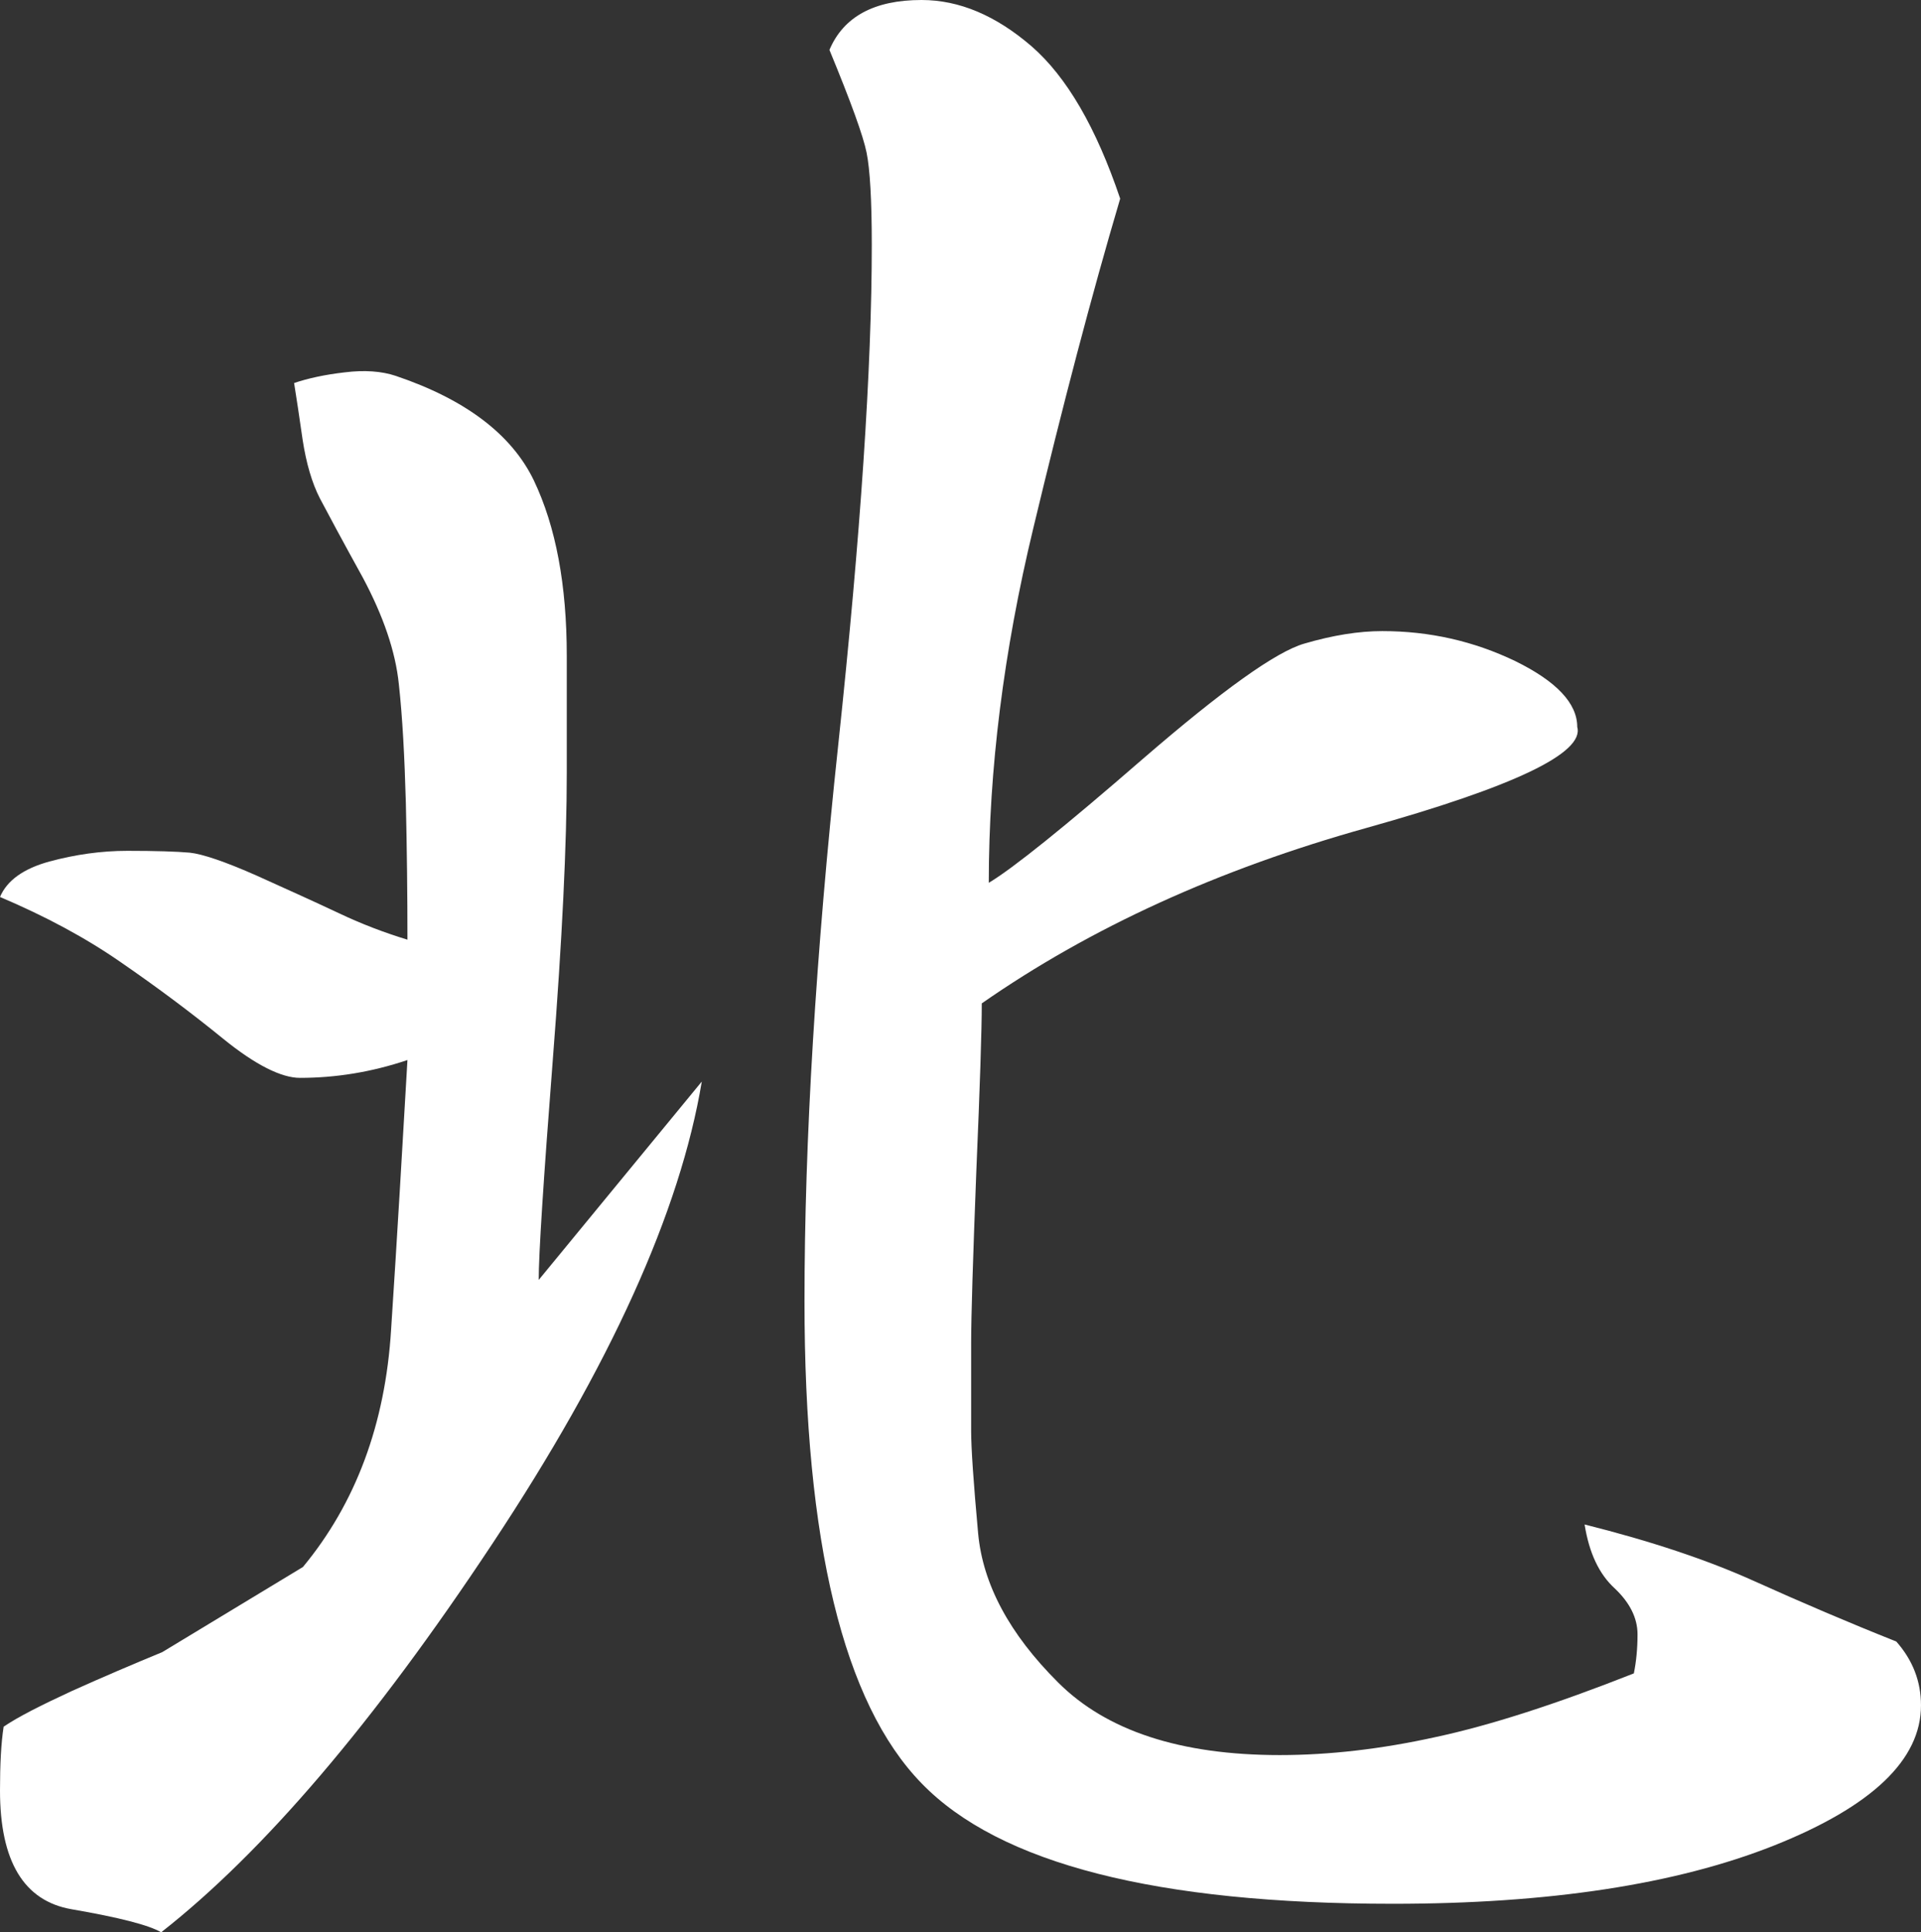 <?xml version="1.0" encoding="utf-8"?>
<!-- Generator: Adobe Illustrator 13.0.0, SVG Export Plug-In . SVG Version: 6.00 Build 14948)  -->
<!DOCTYPE svg PUBLIC "-//W3C//DTD SVG 1.1//EN" "http://www.w3.org/Graphics/SVG/1.1/DTD/svg11.dtd">
<svg version="1.1" id="Layer_1" xmlns="http://www.w3.org/2000/svg" xmlns:xlink="http://www.w3.org/1999/xlink" x="0px" y="0px"
	 width="980.502px" height="986.145px" viewBox="0 0 980.502 986.145" enable-background="new 0 0 980.502 986.145"
	 xml:space="preserve">
<rect x="0" y="0" width="980.502" height="986.145" fill="#333333" stroke="none"/>
<g>
	<path fill="#FFFFFF" d="M201.988,191.825c35.549,12,59.18,29.876,70.485,53.344c11.265,23.631,16.815,53.425,16.815,89.586
		c0,10.958,0,21.183,0,30.794c0,9.653,0,19.326,0,28.917c0,36.243-2.347,85.097-7.142,146.521
		c-4.775,61.527-7.184,98.933-7.184,112.218c27.733-33.712,55.487-67.526,83.24-101.238
		c-11.041,66.199-46.589,144.971-106.994,236.026C190.825,879.151,134.563,945.126,82.26,986.145
		c-6.224-3.674-21.488-7.592-45.772-11.775C12.183,970.146,0,949.943,0,913.741c0-13.265,0.551-24.101,1.857-32.528
		c7.143-4.897,18.958-10.877,34.794-18.203c16.04-7.224,31.304-13.714,46.14-19.836l71.833-43.467
		c26.917-32.487,42.038-72.894,44.997-121.135c3.184-48.324,5.816-94.117,8.347-137.584c-18.183,6.122-36.488,9.102-54.833,9.102
		c-9.571,0-22.794-6.652-39.12-19.876c-16.326-13.306-33.733-26.305-52.038-38.917C43.793,478.625,23.08,467.564,0,457.769
		c3.571-8.408,11.917-14.448,25.223-18.101c13.244-3.571,26.529-5.449,39.773-5.449c14.611,0,25.121,0.347,31.875,0.939
		c6.367,0.673,17.917,4.51,34.223,11.754c16.224,7.306,30.284,13.672,41.712,19.06c11.366,5.428,23.182,9.938,35.161,13.591
		c0-22.978-0.266-46.181-0.816-69.751c-0.653-23.509-1.714-43.671-3.571-60.588c-1.714-16.836-7.979-34.875-18.305-54.283
		c-10.591-19.183-17.917-32.834-22.04-40.671c-4-7.836-6.918-17.774-8.775-29.855c-1.714-12.101-3.204-21.713-4.347-28.937
		c7.041-2.388,15.775-4.306,25.876-5.449C186.05,188.764,194.845,189.438,201.988,191.825z"/>
	<path fill="#FFFFFF" d="M571.751,101.382c-14.652,49.466-29.346,105.585-44.365,168.275
		c-15.101,62.731-22.702,123.034-22.702,180.887c12.091-7.224,38.375-28.264,78.699-63.302
		c40.487-34.978,67.873-54.609,82.321-58.772c14.611-4.286,27.835-6.388,39.835-6.388c24.12,0,46.69,5.122,67.914,15.326
		c21.101,10.367,31.59,21.57,31.59,33.59c3.755,13.265-32.243,30.447-107.626,51.548c-75.506,21.101-140.809,50.895-196.305,89.525
		c0,13.265-0.918,42.019-2.796,85.934c-1.693,44.079-2.633,73.343-2.633,87.791c0,20.509,0,35.304,0,44.385
		c0,8.959,1.204,26.407,3.571,52.426c2.408,25.876,15.928,51.242,40.783,75.995c24.652,24.672,62.364,37.1,113.177,37.1
		c25.224,0,51.752-3.061,79.506-9.183c27.713-5.918,61.425-16.795,101.219-32.508c1.224-6.041,1.877-12.673,1.877-19.918
		c0-8.346-3.959-16.224-11.673-23.488c-7.959-7.285-13.02-18.039-15.346-32.59c33.671,8.429,62.608,18.061,86.729,28.958
		c24.202,10.896,48.201,21.162,72.362,30.773c8.49,9.611,12.612,20.488,12.612,32.59c0,27.732-24.938,51.568-75.017,71.526
		c-49.996,19.835-114.769,29.732-194.519,29.732c-120.646,0-200.835-20.427-240.608-61.506
		c-39.854-40.937-59.731-123.034-59.731-245.965c0-82.057,5.714-176.724,17.244-284.187
		c11.428-107.279,17.101-192.274,17.101-254.985c0-22.958-0.938-38.63-2.653-47.058c-1.694-8.49-8.061-26.019-18.958-52.426
		C430.505,8.551,446.177,0,470.359,0c19.325,0,37.917,7.938,56.088,23.55C544.529,39.263,559.548,65.221,571.751,101.382z"/>
</g>
</svg>
